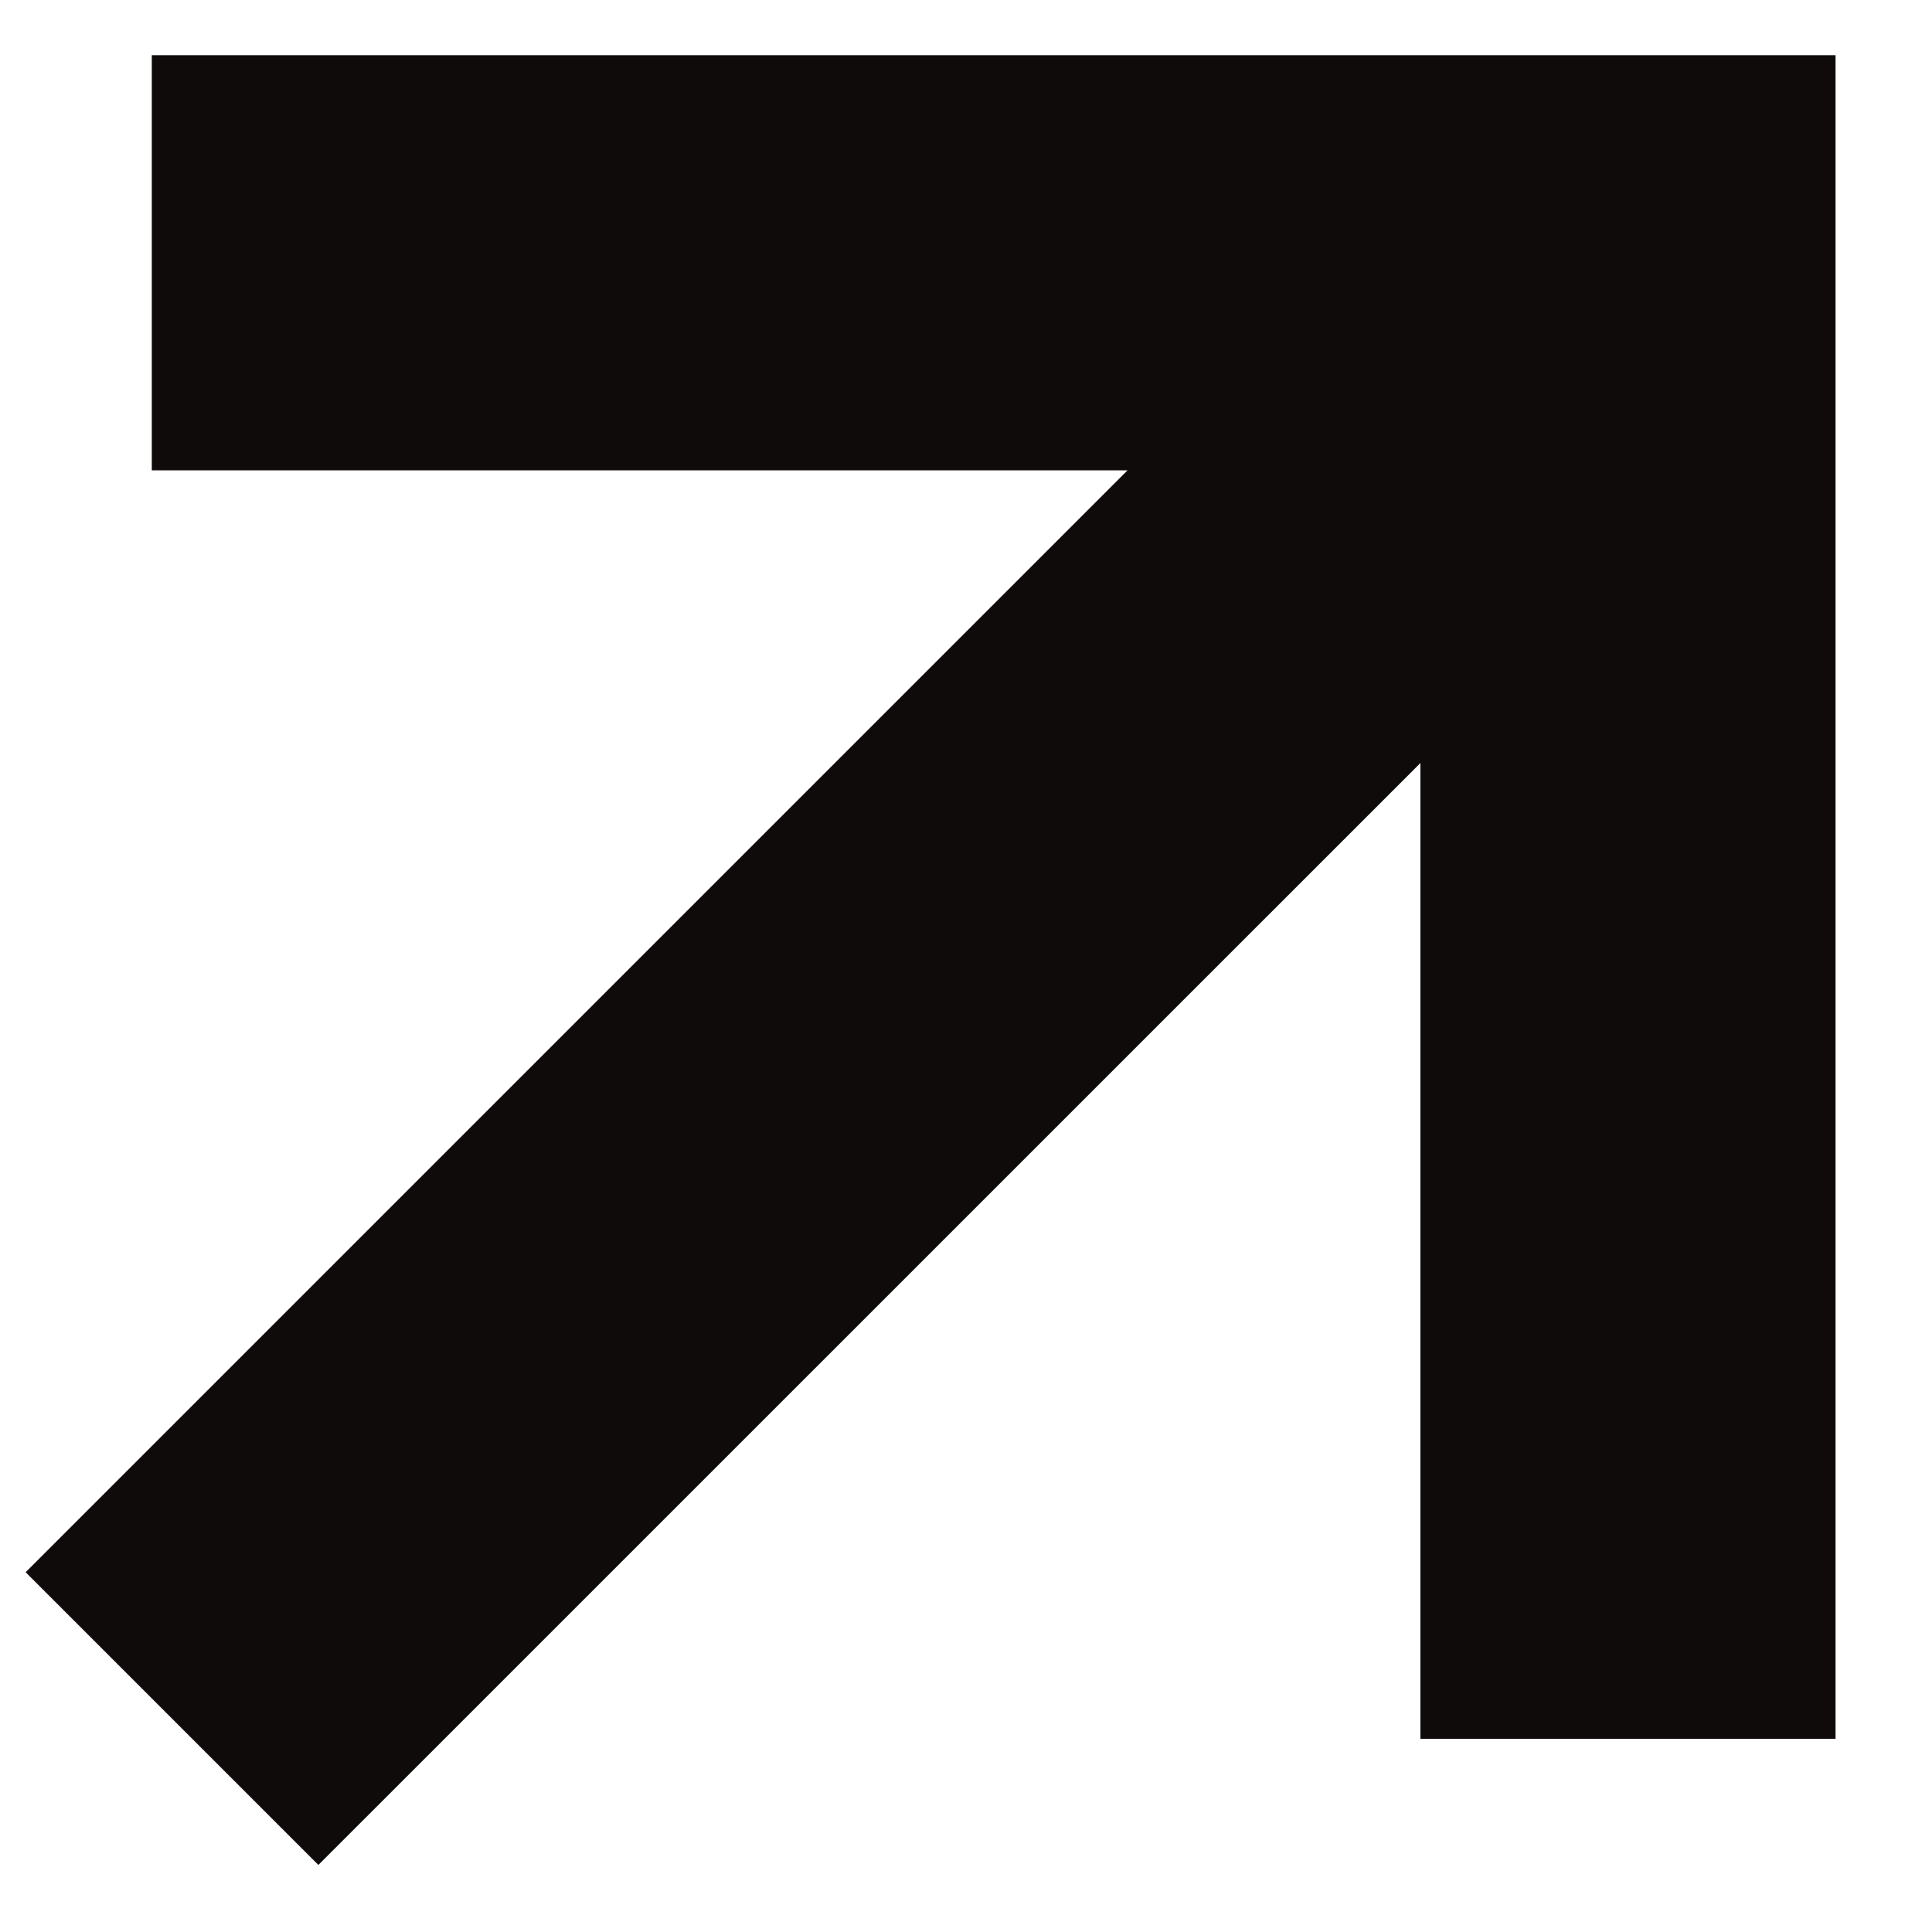 <svg width="14" height="14" viewBox="0 0 14 14" fill="none" xmlns="http://www.w3.org/2000/svg">
<path d="M2.307 12.807L0.893 11.393L9.378 2.908H1.6V0.9H12.801V12.1H10.793V4.322L2.307 12.807Z" fill="#0E0B0A" stroke="#0E0B0A"/>
</svg>
